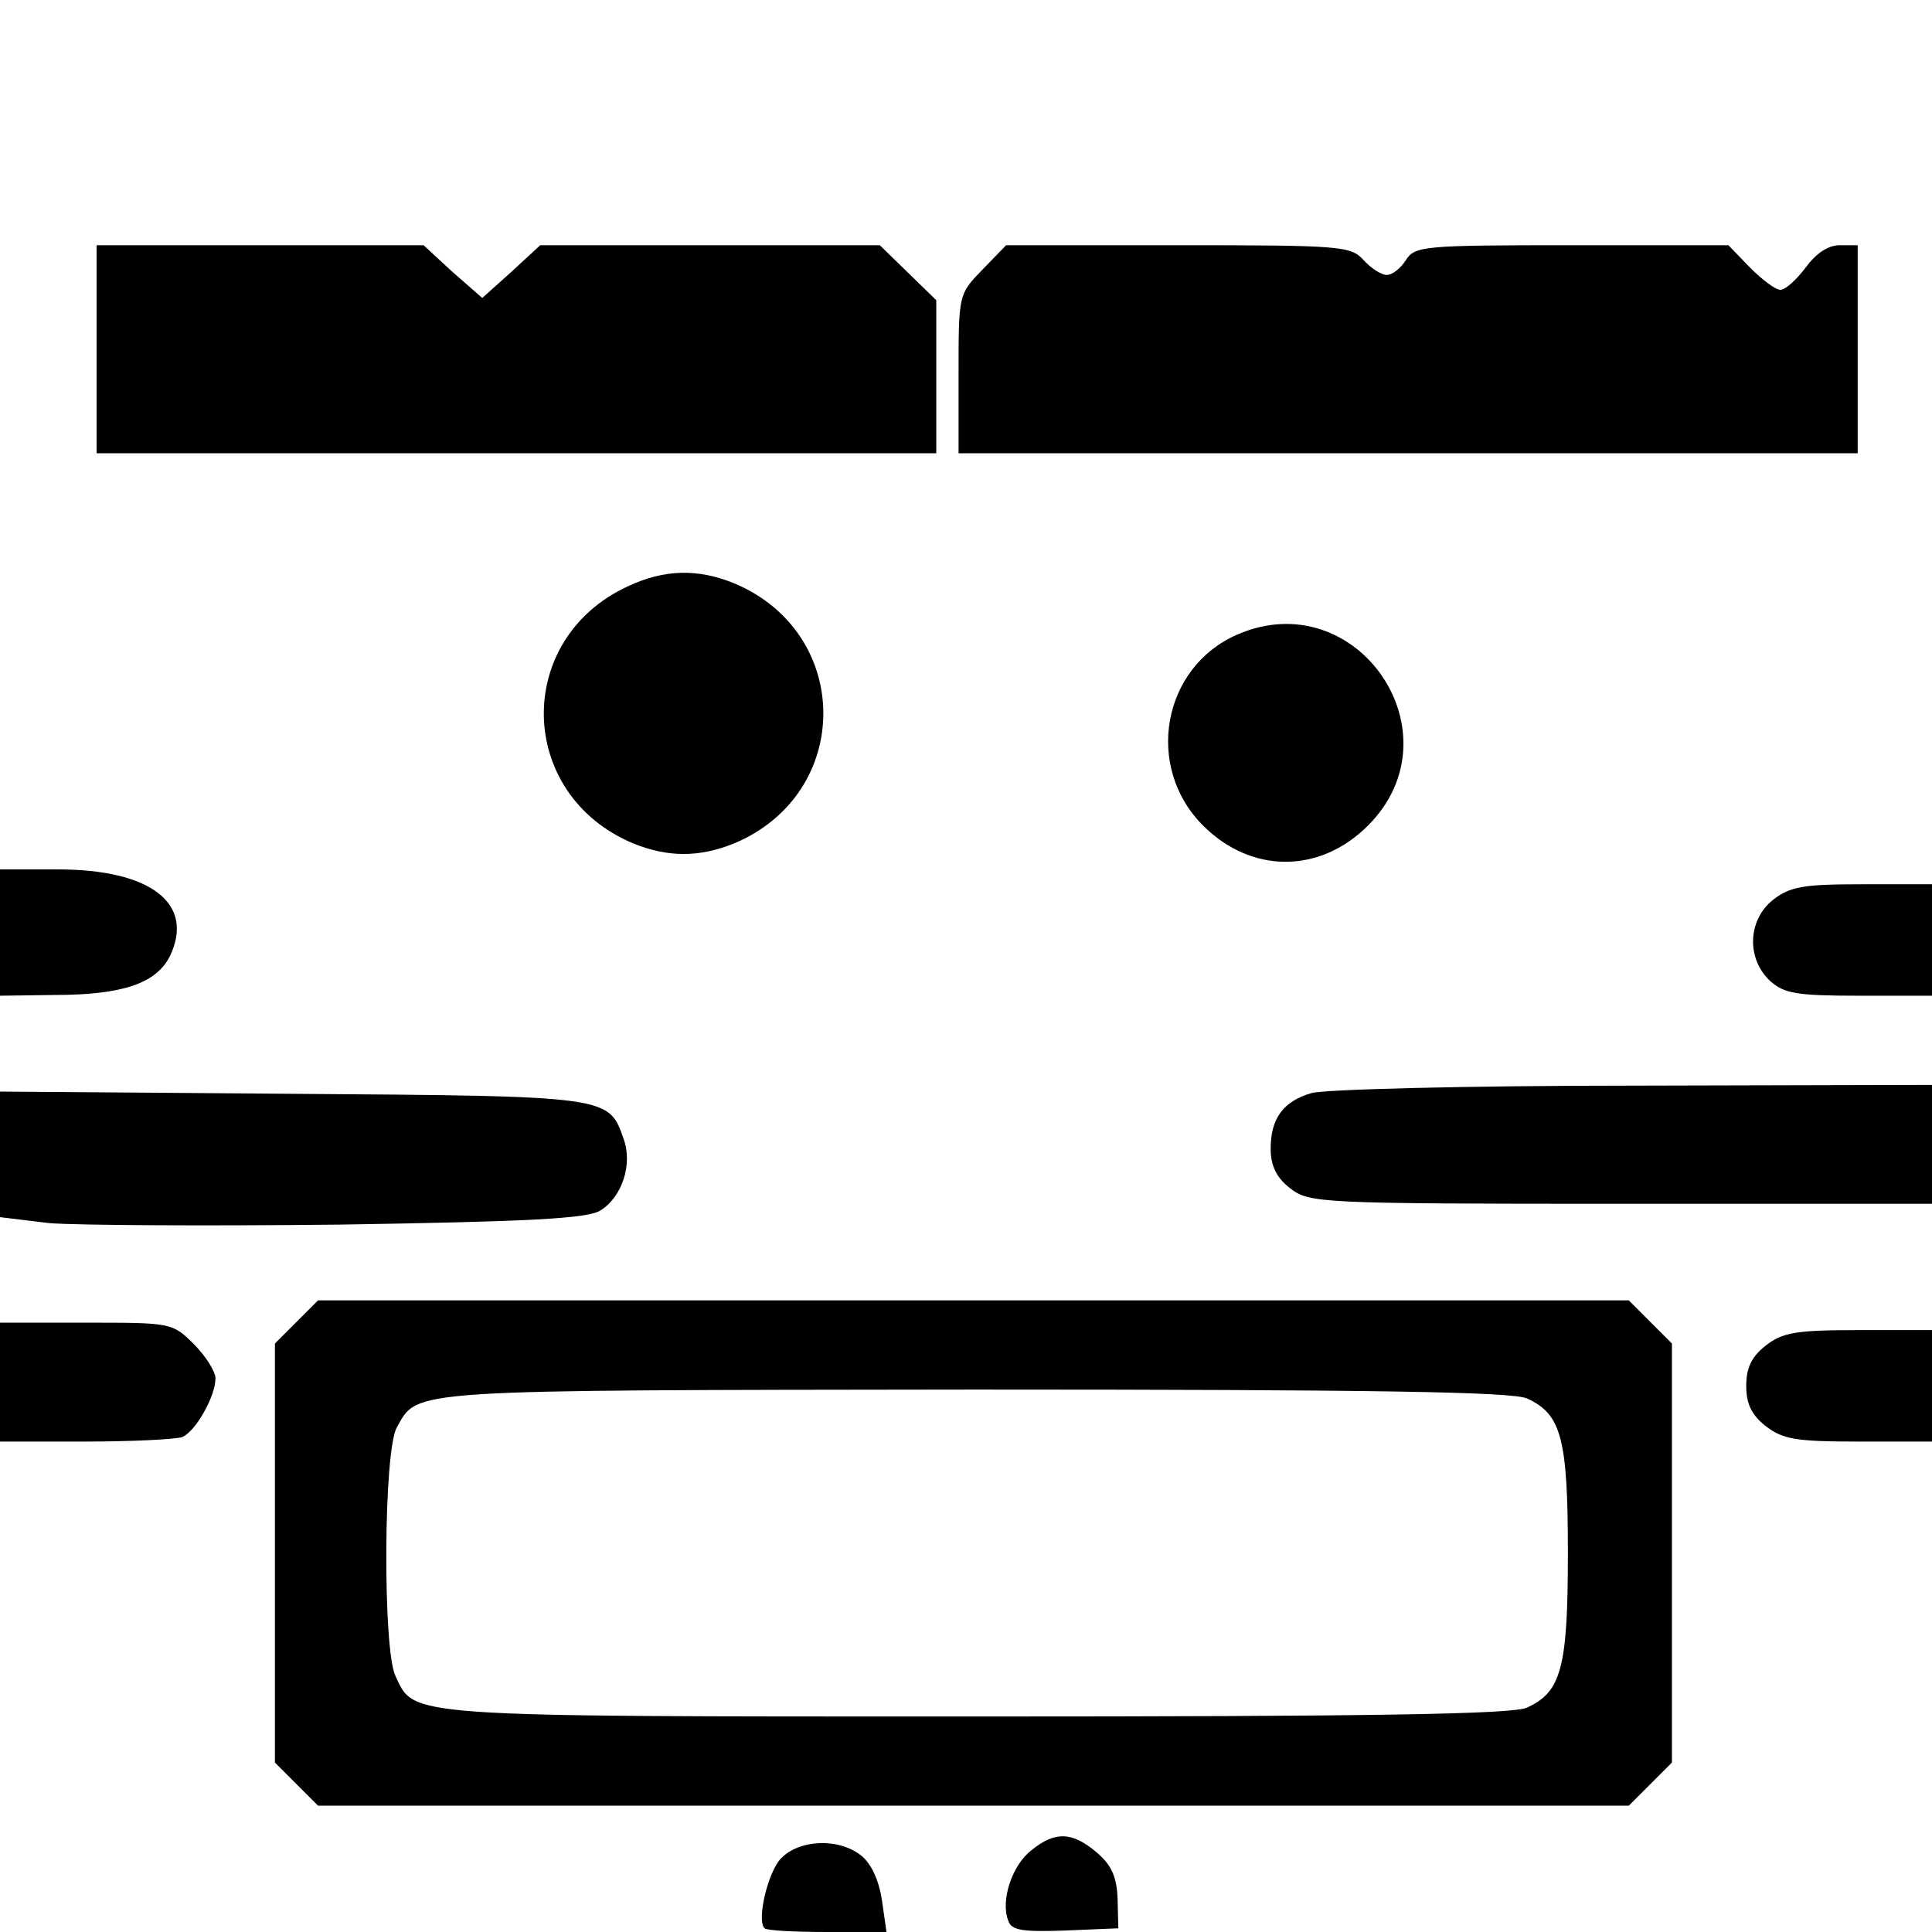<?xml version="1.0" standalone="no"?>
<!DOCTYPE svg PUBLIC "-//W3C//DTD SVG 20010904//EN"
 "http://www.w3.org/TR/2001/REC-SVG-20010904/DTD/svg10.dtd">
<svg version="1.0" xmlns="http://www.w3.org/2000/svg"
 width="260pt" height="260pt" viewBox="0 0 260 260"
 preserveAspectRatio="xMidYMid meet">
<g transform="translate(0,260) scale(0.1,-0.1)"
fill="#000000" stroke="none">
<path d="M130 2130 l0 -140 565 0 565 0 0 103 0 103 -38 37 -38 37 -228 0
-229 0 -39 -36 -39 -35 -40 35 -39 36 -220 0 -220 0 0 -140z"/>
<path d="M1322 2237 c-32 -33 -32 -33 -32 -140 l0 -107 605 0 605 0 0 140 0
140 -24 0 c-16 0 -32 -11 -46 -30 -12 -16 -27 -30 -34 -30 -7 0 -25 14 -41 30
l-29 30 -210 0 c-200 0 -212 -1 -224 -20 -7 -11 -18 -20 -26 -20 -7 0 -21 9
-31 20 -17 19 -31 20 -250 20 l-231 0 -32 -33z"/>
<path d="M845 1811 c-154 -71 -150 -280 7 -346 47 -19 89 -19 136 0 160 67
160 283 0 350 -49 20 -94 19 -143 -4z"/>
<path d="M1665 1746 c-101 -44 -125 -178 -46 -257 65 -65 157 -65 222 0 124
124 -15 327 -176 257z"/>
<path d="M0 1345 l0 -85 73 1 c93 0 138 16 156 53 33 70 -26 116 -151 116
l-78 0 0 -85z"/>
<path d="M2386 1389 c-34 -27 -36 -79 -4 -109 19 -17 35 -20 120 -20 l98 0 0
75 0 75 -94 0 c-79 0 -97 -3 -120 -21z"/>
<path d="M1765 1129 c-38 -11 -55 -34 -55 -75 0 -23 8 -39 26 -53 26 -20 37
-21 445 -21 l419 0 0 80 0 80 -402 -1 c-222 0 -416 -5 -433 -10z"/>
<path d="M0 1046 l0 -84 66 -8 c37 -3 214 -4 393 -2 252 4 332 8 349 19 29 18
44 62 31 97 -20 57 -19 57 -446 60 l-393 3 0 -85z"/>
<path d="M399 821 l-29 -29 0 -282 0 -282 29 -29 29 -29 882 0 882 0 29 29 29
29 0 282 0 282 -29 29 -29 29 -882 0 -882 0 -29 -29z m1656 -103 c46 -21 55
-53 55 -208 0 -155 -9 -187 -55 -208 -19 -9 -208 -12 -741 -12 -776 0 -756 -1
-782 55 -17 37 -16 302 2 334 29 52 9 50 778 51 535 0 724 -3 743 -12z"/>
<path d="M0 740 l0 -80 114 0 c63 0 122 3 131 6 18 7 45 55 45 79 0 9 -13 30
-29 46 -29 29 -31 29 -145 29 l-116 0 0 -80z"/>
<path d="M2376 789 c-19 -15 -26 -30 -26 -54 0 -24 7 -39 26 -54 23 -18 41
-21 125 -21 l99 0 0 75 0 75 -99 0 c-84 0 -102 -3 -125 -21z"/>
<path d="M1388 110 c-26 -20 -42 -68 -31 -95 4 -13 20 -15 77 -13 l71 3 -1 39
c-1 30 -8 46 -28 63 -33 28 -56 29 -88 3z"/>
<path d="M1051 99 c-18 -19 -33 -84 -22 -94 2 -3 40 -5 84 -5 l80 0 -6 42 c-4
27 -14 49 -27 60 -30 25 -84 23 -109 -3z"/>
</g>
</svg>
